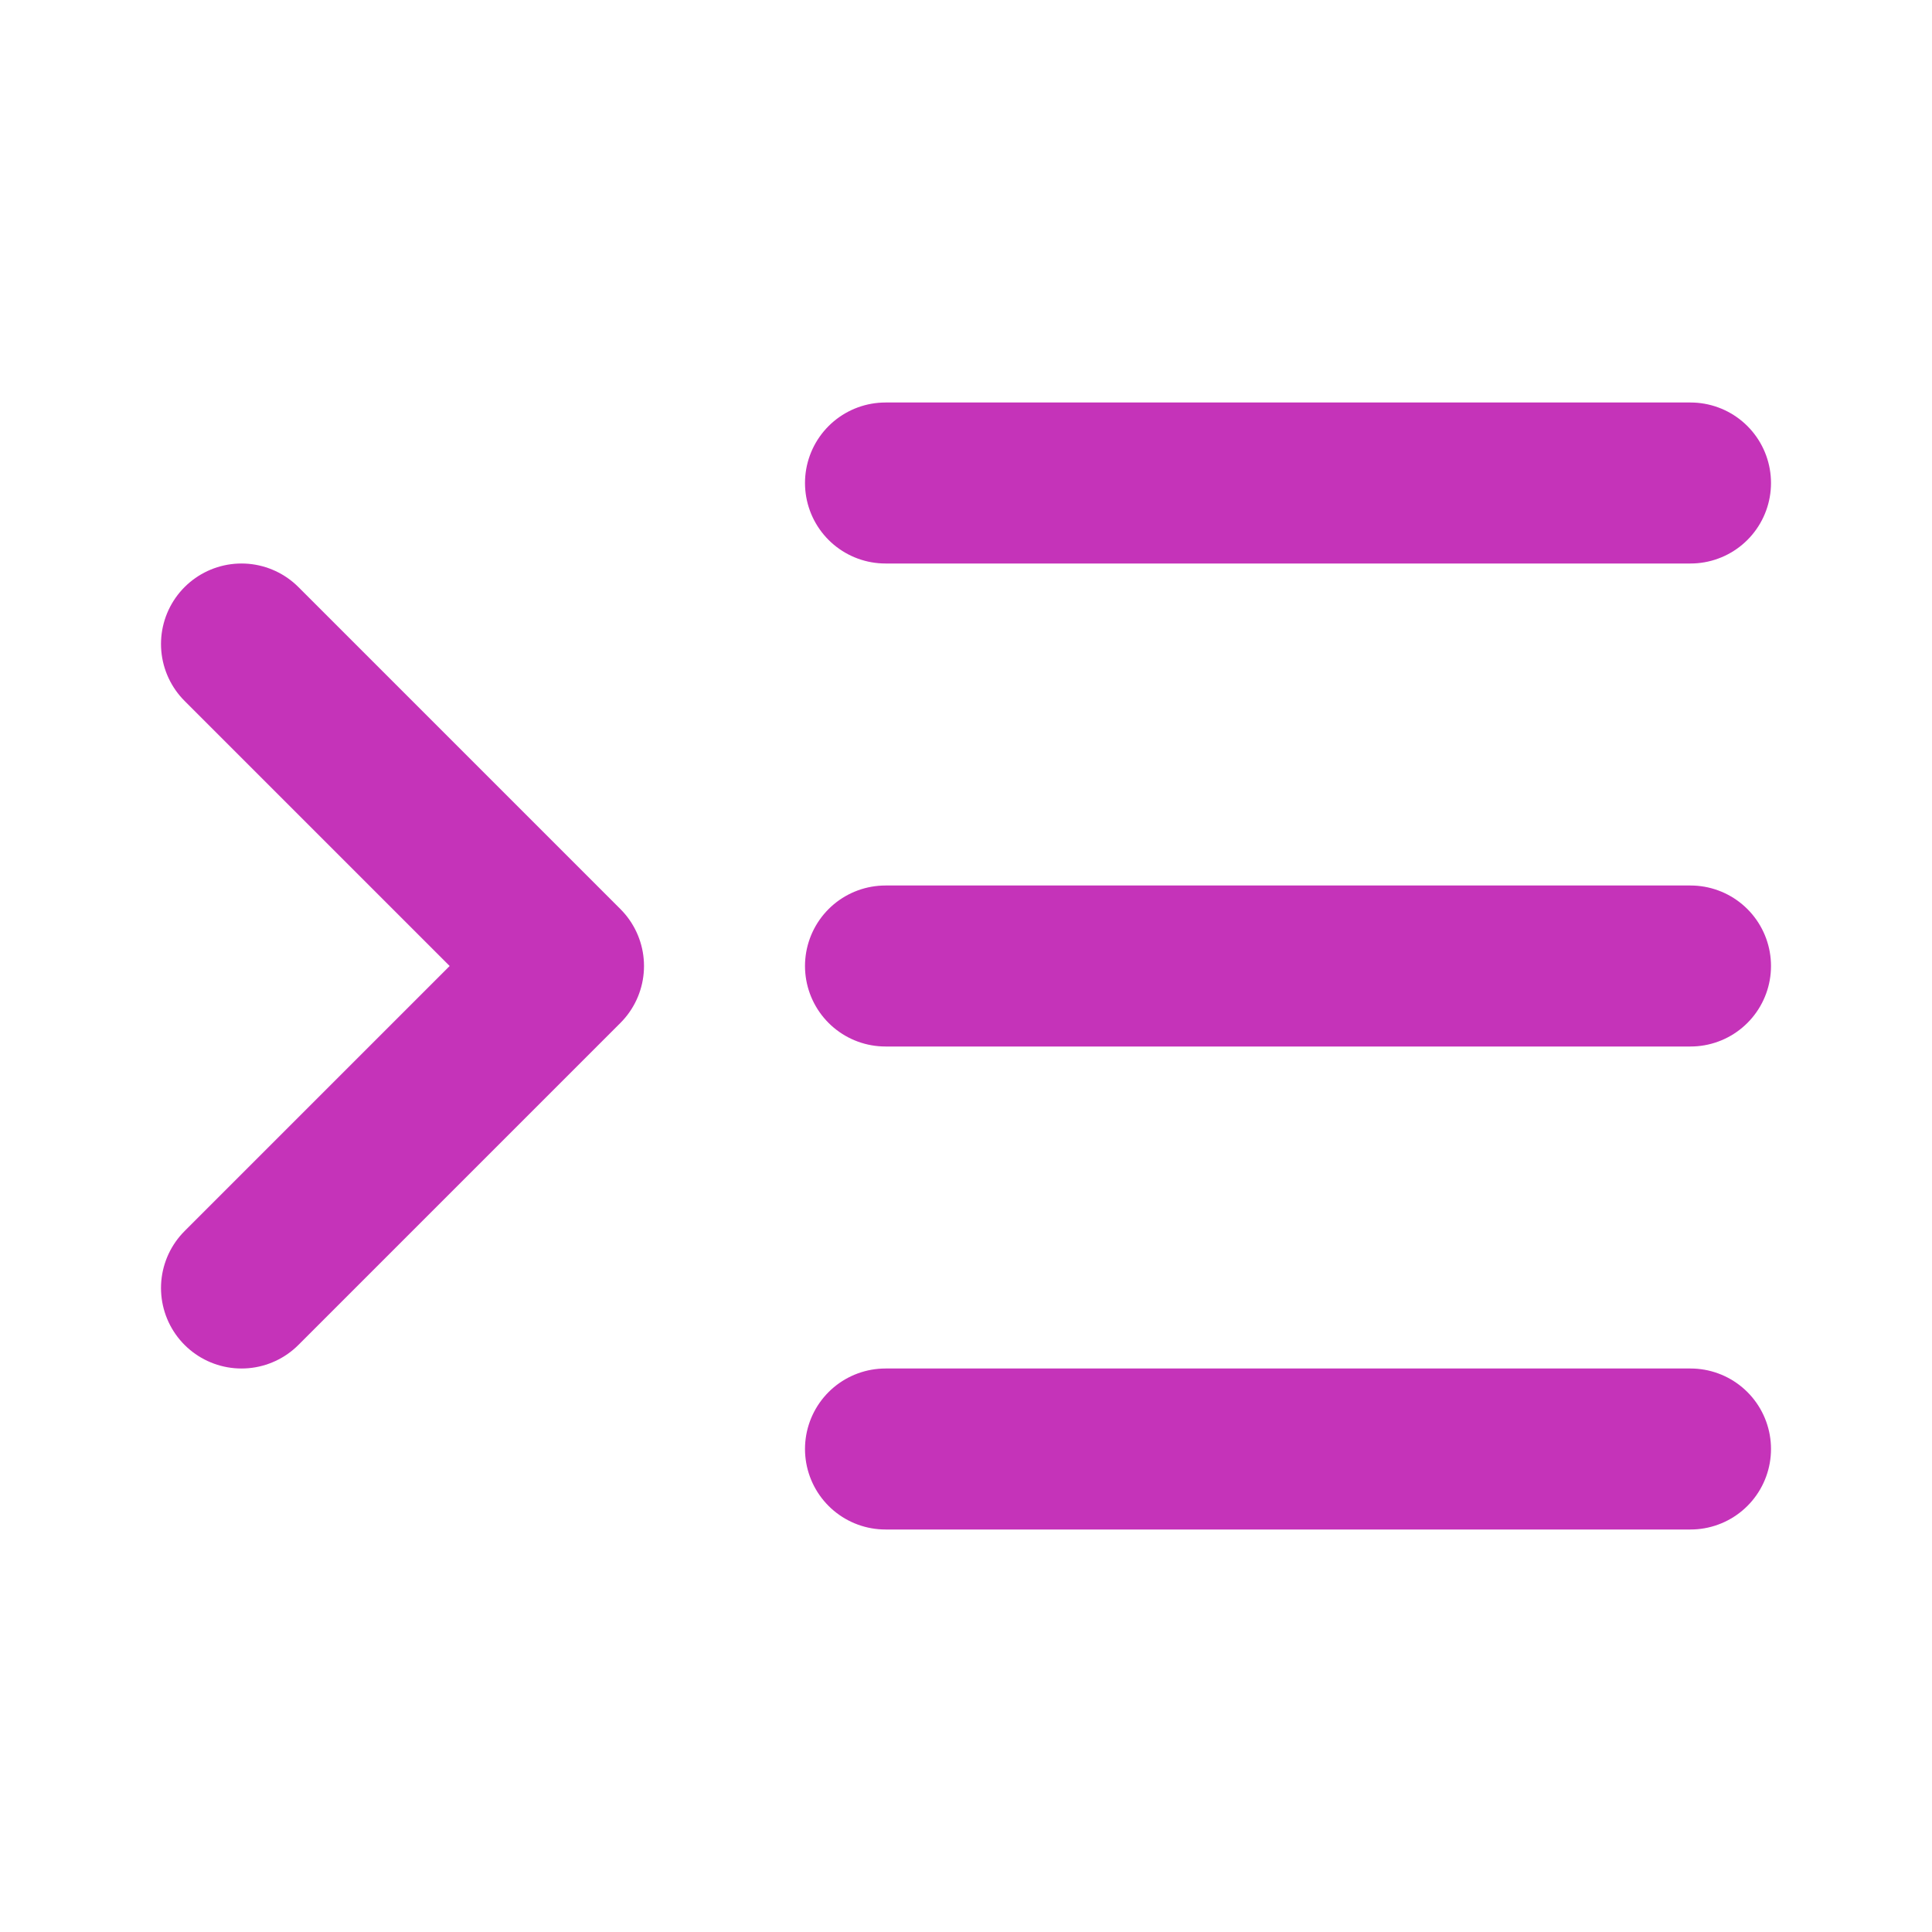 <svg width="24" height="24" viewBox="0 0 24 24" fill="none" xmlns="http://www.w3.org/2000/svg">
<path d="M3 8L7 12L3 16M21 12H11M21 6H11M21 18H11" stroke="#C533B9" stroke-width="2" stroke-linecap="round" stroke-linejoin="round"/>
</svg>
